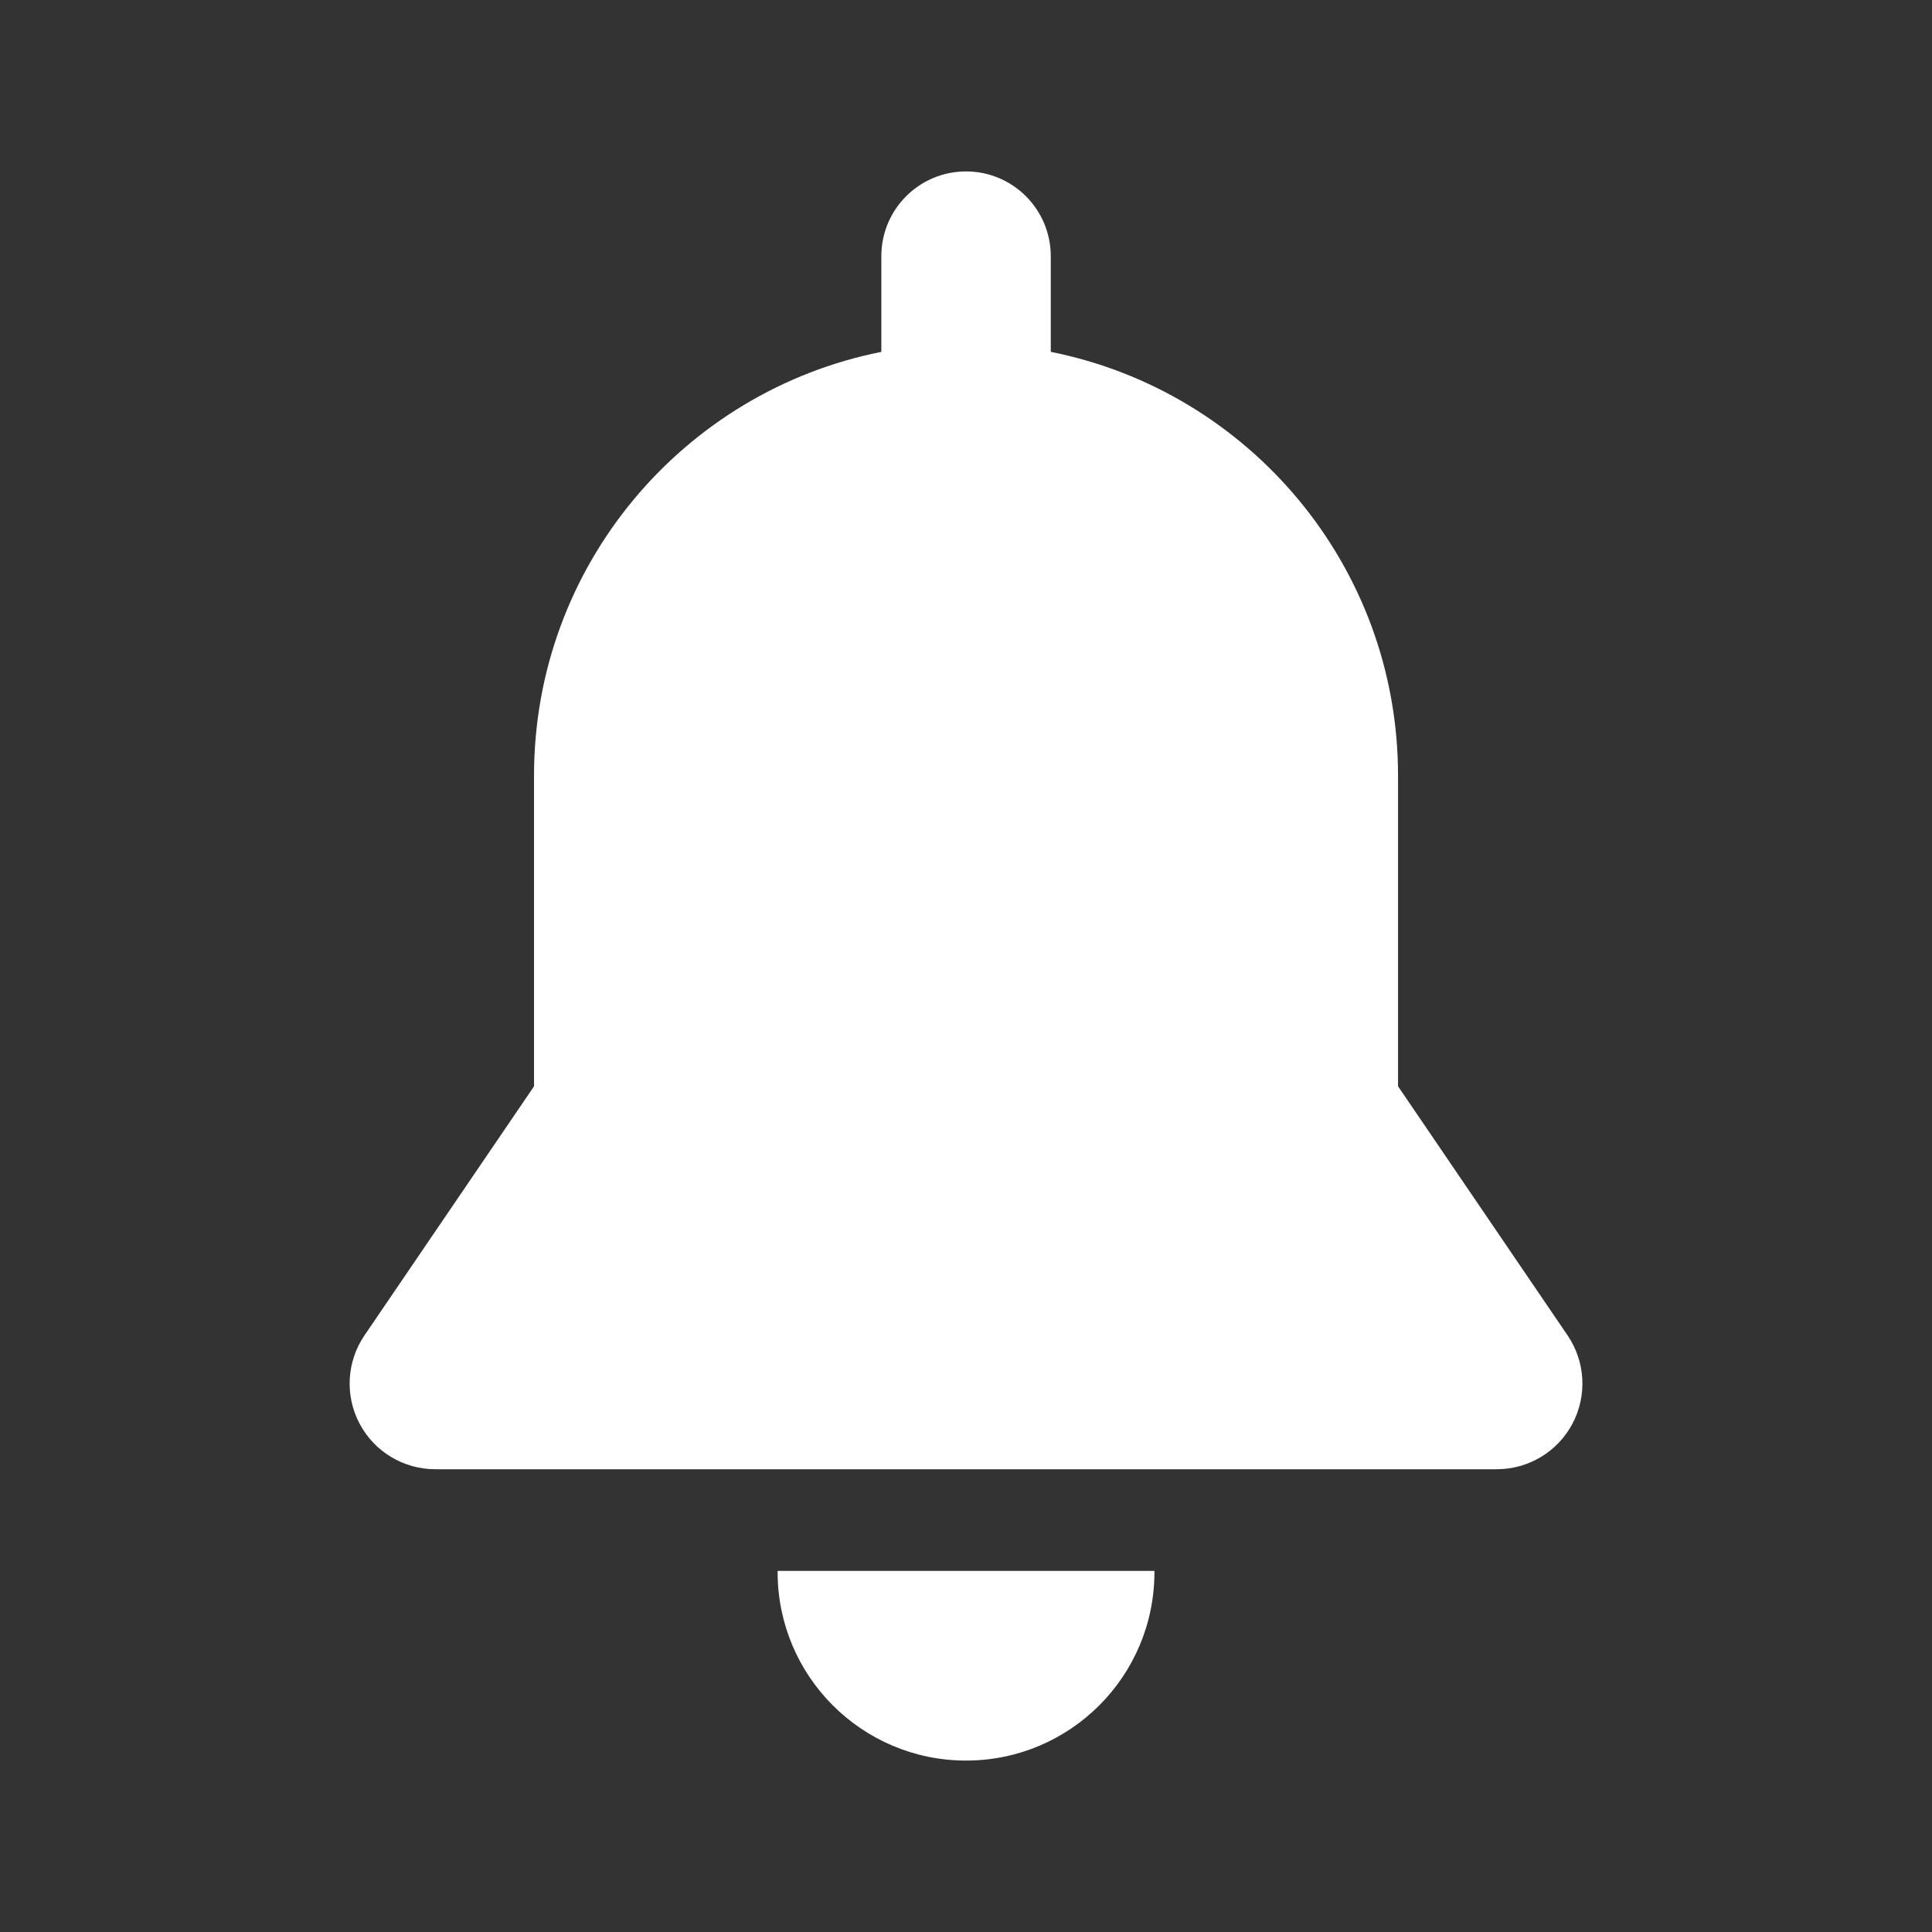 <?xml version="1.0" encoding="UTF-8"?>
<!DOCTYPE svg PUBLIC "-//W3C//DTD SVG 1.1//EN" "http://www.w3.org/Graphics/SVG/1.1/DTD/svg11.dtd">
<!-- Creator: CorelDRAW 2017 -->
<svg xmlns="http://www.w3.org/2000/svg" xml:space="preserve" width="3.387mm" height="3.387mm" version="1.1" style="shape-rendering:geometricPrecision; text-rendering:geometricPrecision; image-rendering:optimizeQuality; fill-rule:evenodd; clip-rule:evenodd"
viewBox="0 0 338.66 338.66"
 xmlns:xlink="http://www.w3.org/1999/xlink">
 <rect x="0" y="0" width="338.66" height="338.66" fill="#333333" stroke="none"/>
 <defs>
  <style type="text/css">
   <![CDATA[
    .fil0 {fill:#fff;fill-rule:nonzero}
   ]]>
  </style>
 </defs>
 <g id="Capa_x0020_1">
  <g id="_2353504936656">
   <path class="fil0" d="M136.31 275.36c0,0.07 0,0.14 0,0.22 0,18.24 14.79,33.03 33.03,33.03 18.24,0 33.02,-14.79 33.02,-33.03 0,-0.08 0,-0.15 0,-0.22l-66.05 0z"/>
   <path class="fil0" d="M274.78 234.08l-29.72 -43.67 0 -54.47c0,-36.74 -26.17,-67.36 -60.87,-74.26l0 -16.78c-0.01,-8.2 -6.65,-14.85 -14.85,-14.85 -8.21,0 -14.85,6.65 -14.85,14.85l0 16.78c-34.71,6.9 -60.88,37.52 -60.88,74.26l0 54.48 -29.72 43.66c-3.13,4.6 -3.46,10.55 -0.86,15.47 2.6,4.92 7.71,7.99 13.27,7.99l186.07 0c5.56,0 10.67,-3.07 13.27,-7.99 2.6,-4.92 2.27,-10.87 -0.86,-15.47z"/>
  </g>
 </g>
</svg>
